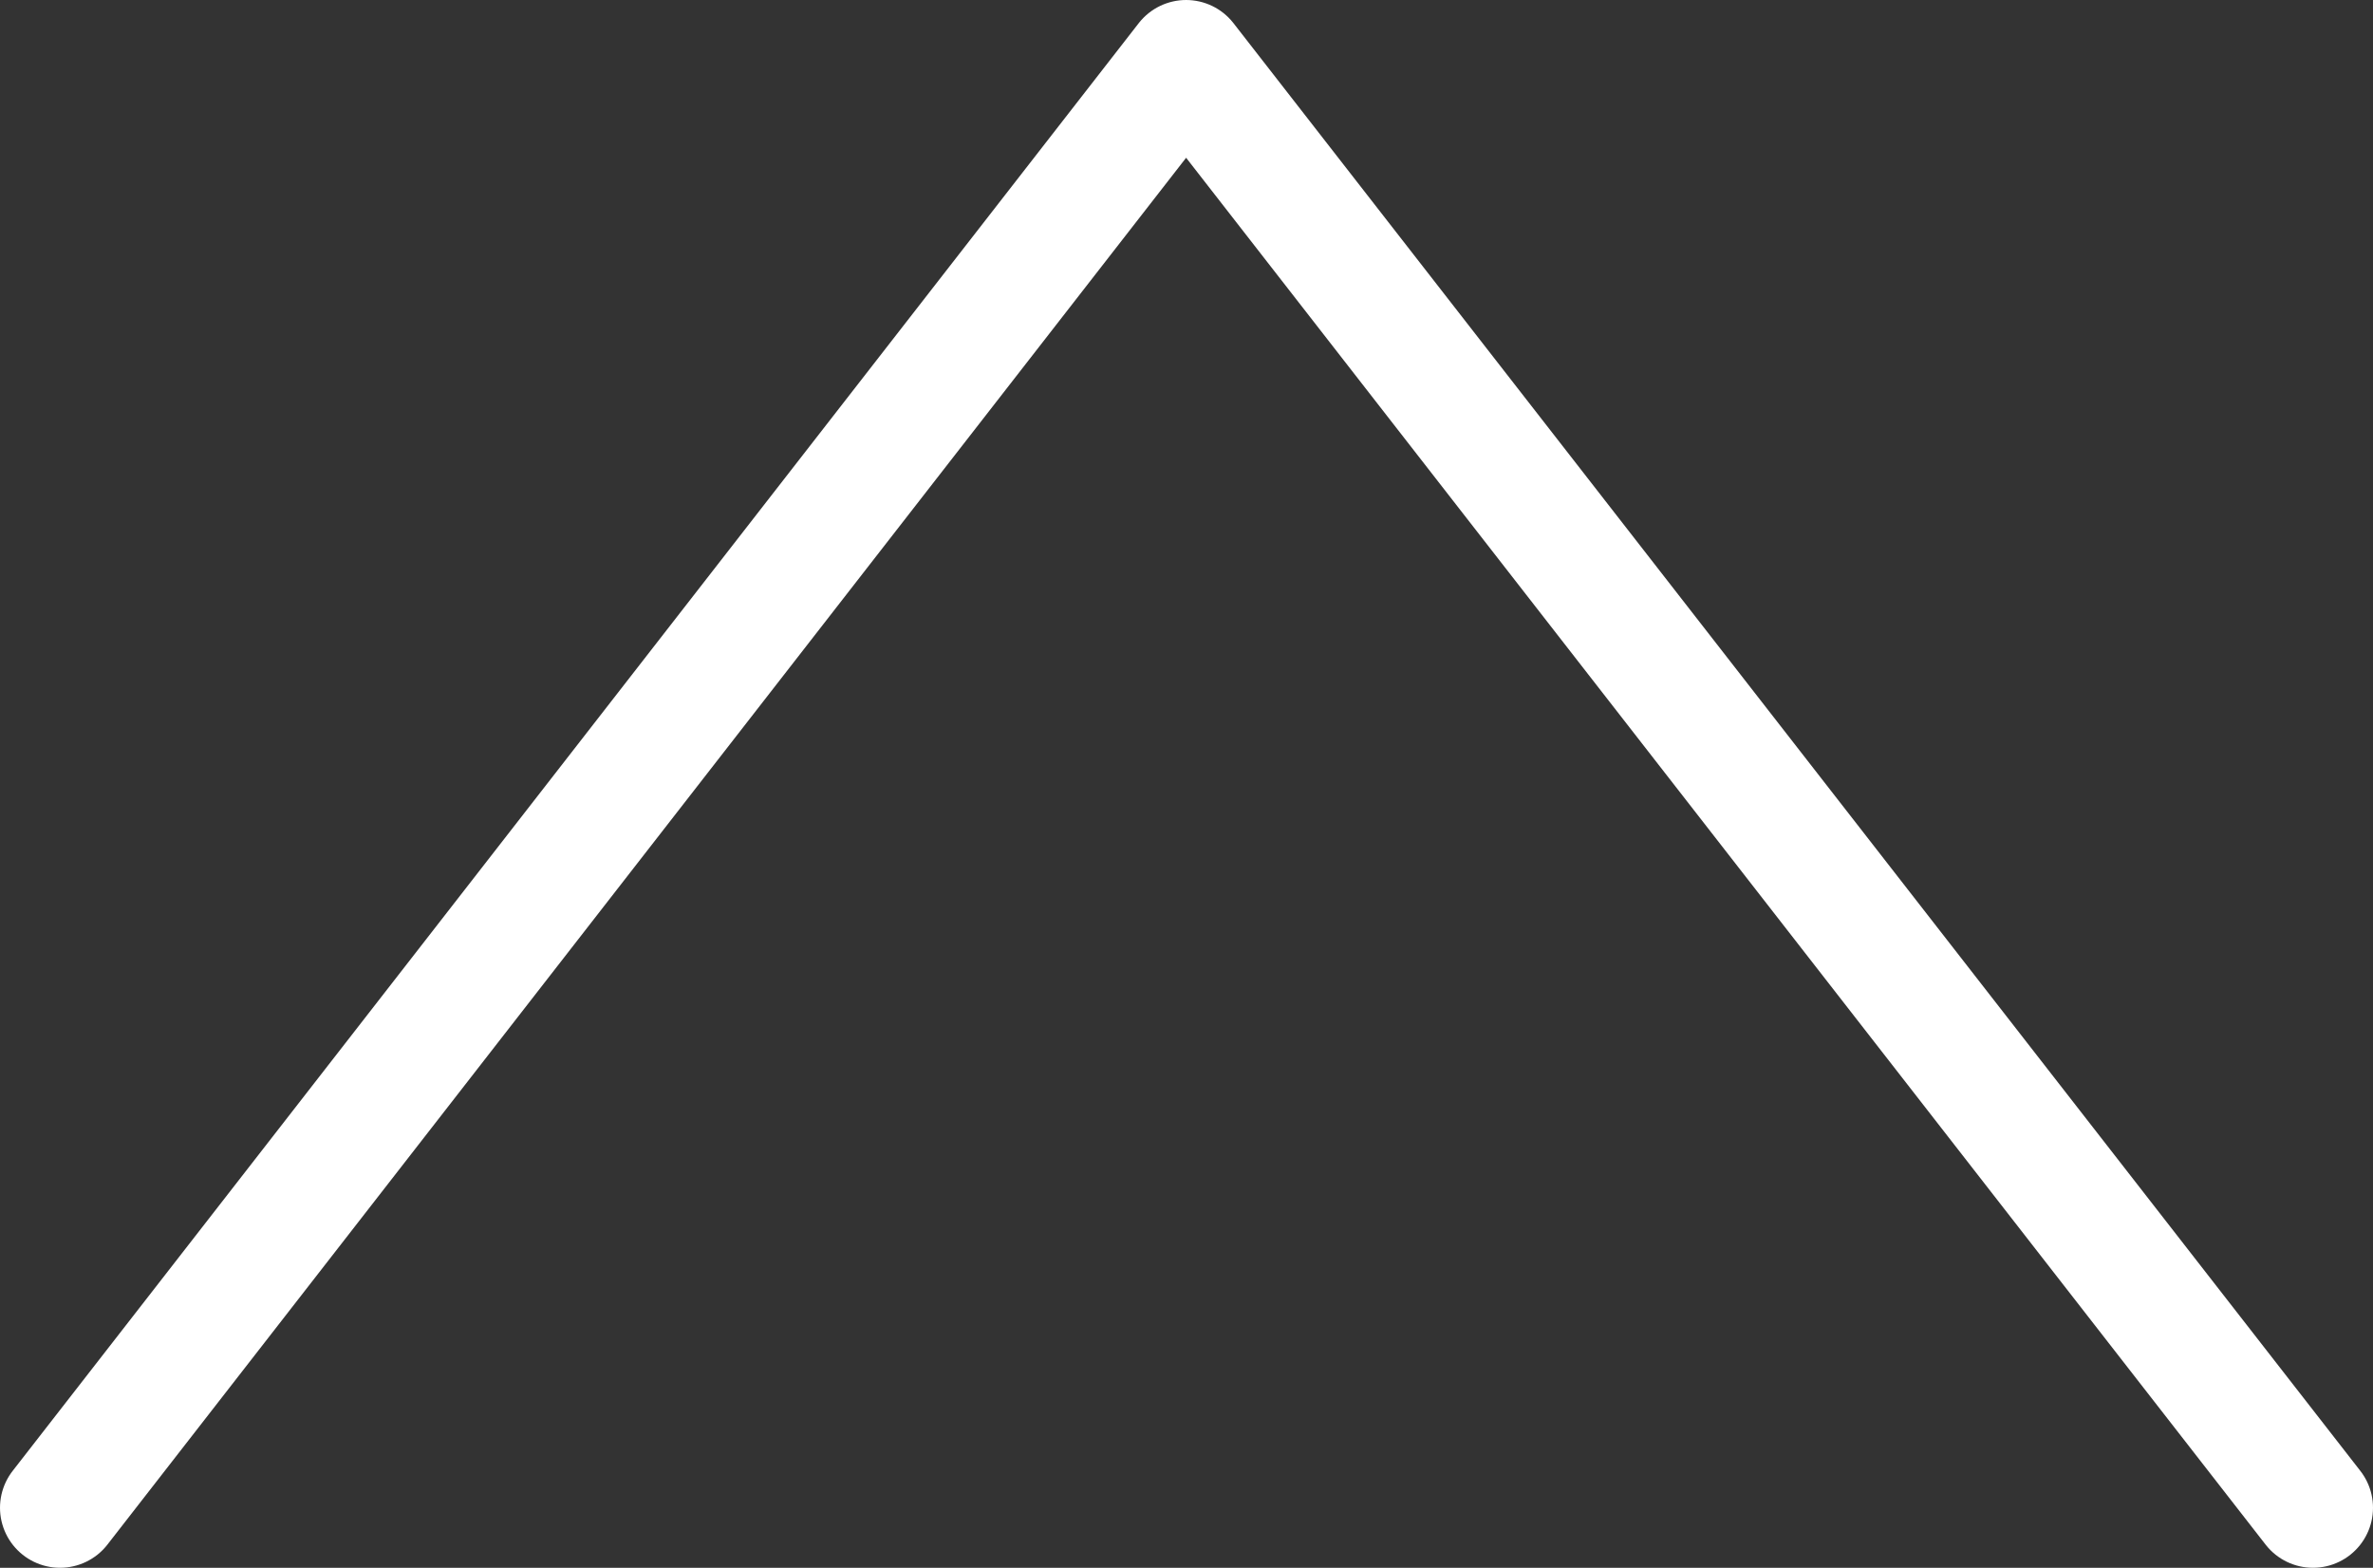 <?xml version="1.0" encoding="UTF-8"?>
<svg id="arrow" xmlns="http://www.w3.org/2000/svg" viewBox="0 0 29.65 19.59">
  <rect x="0" y="0" width="29.65" height="19.59" fill="#333333" stroke="none"/>
  <defs>
    <style>
      .cls-1 {
        fill: none;
        stroke: #fff;
        stroke-linecap: round;
        stroke-linejoin: round;
        stroke-width: 1.5px;
      }
    </style>
  </defs>
  <path class="cls-1" d="M28.9,18.84L14.82.75.75,18.84"/>
</svg>